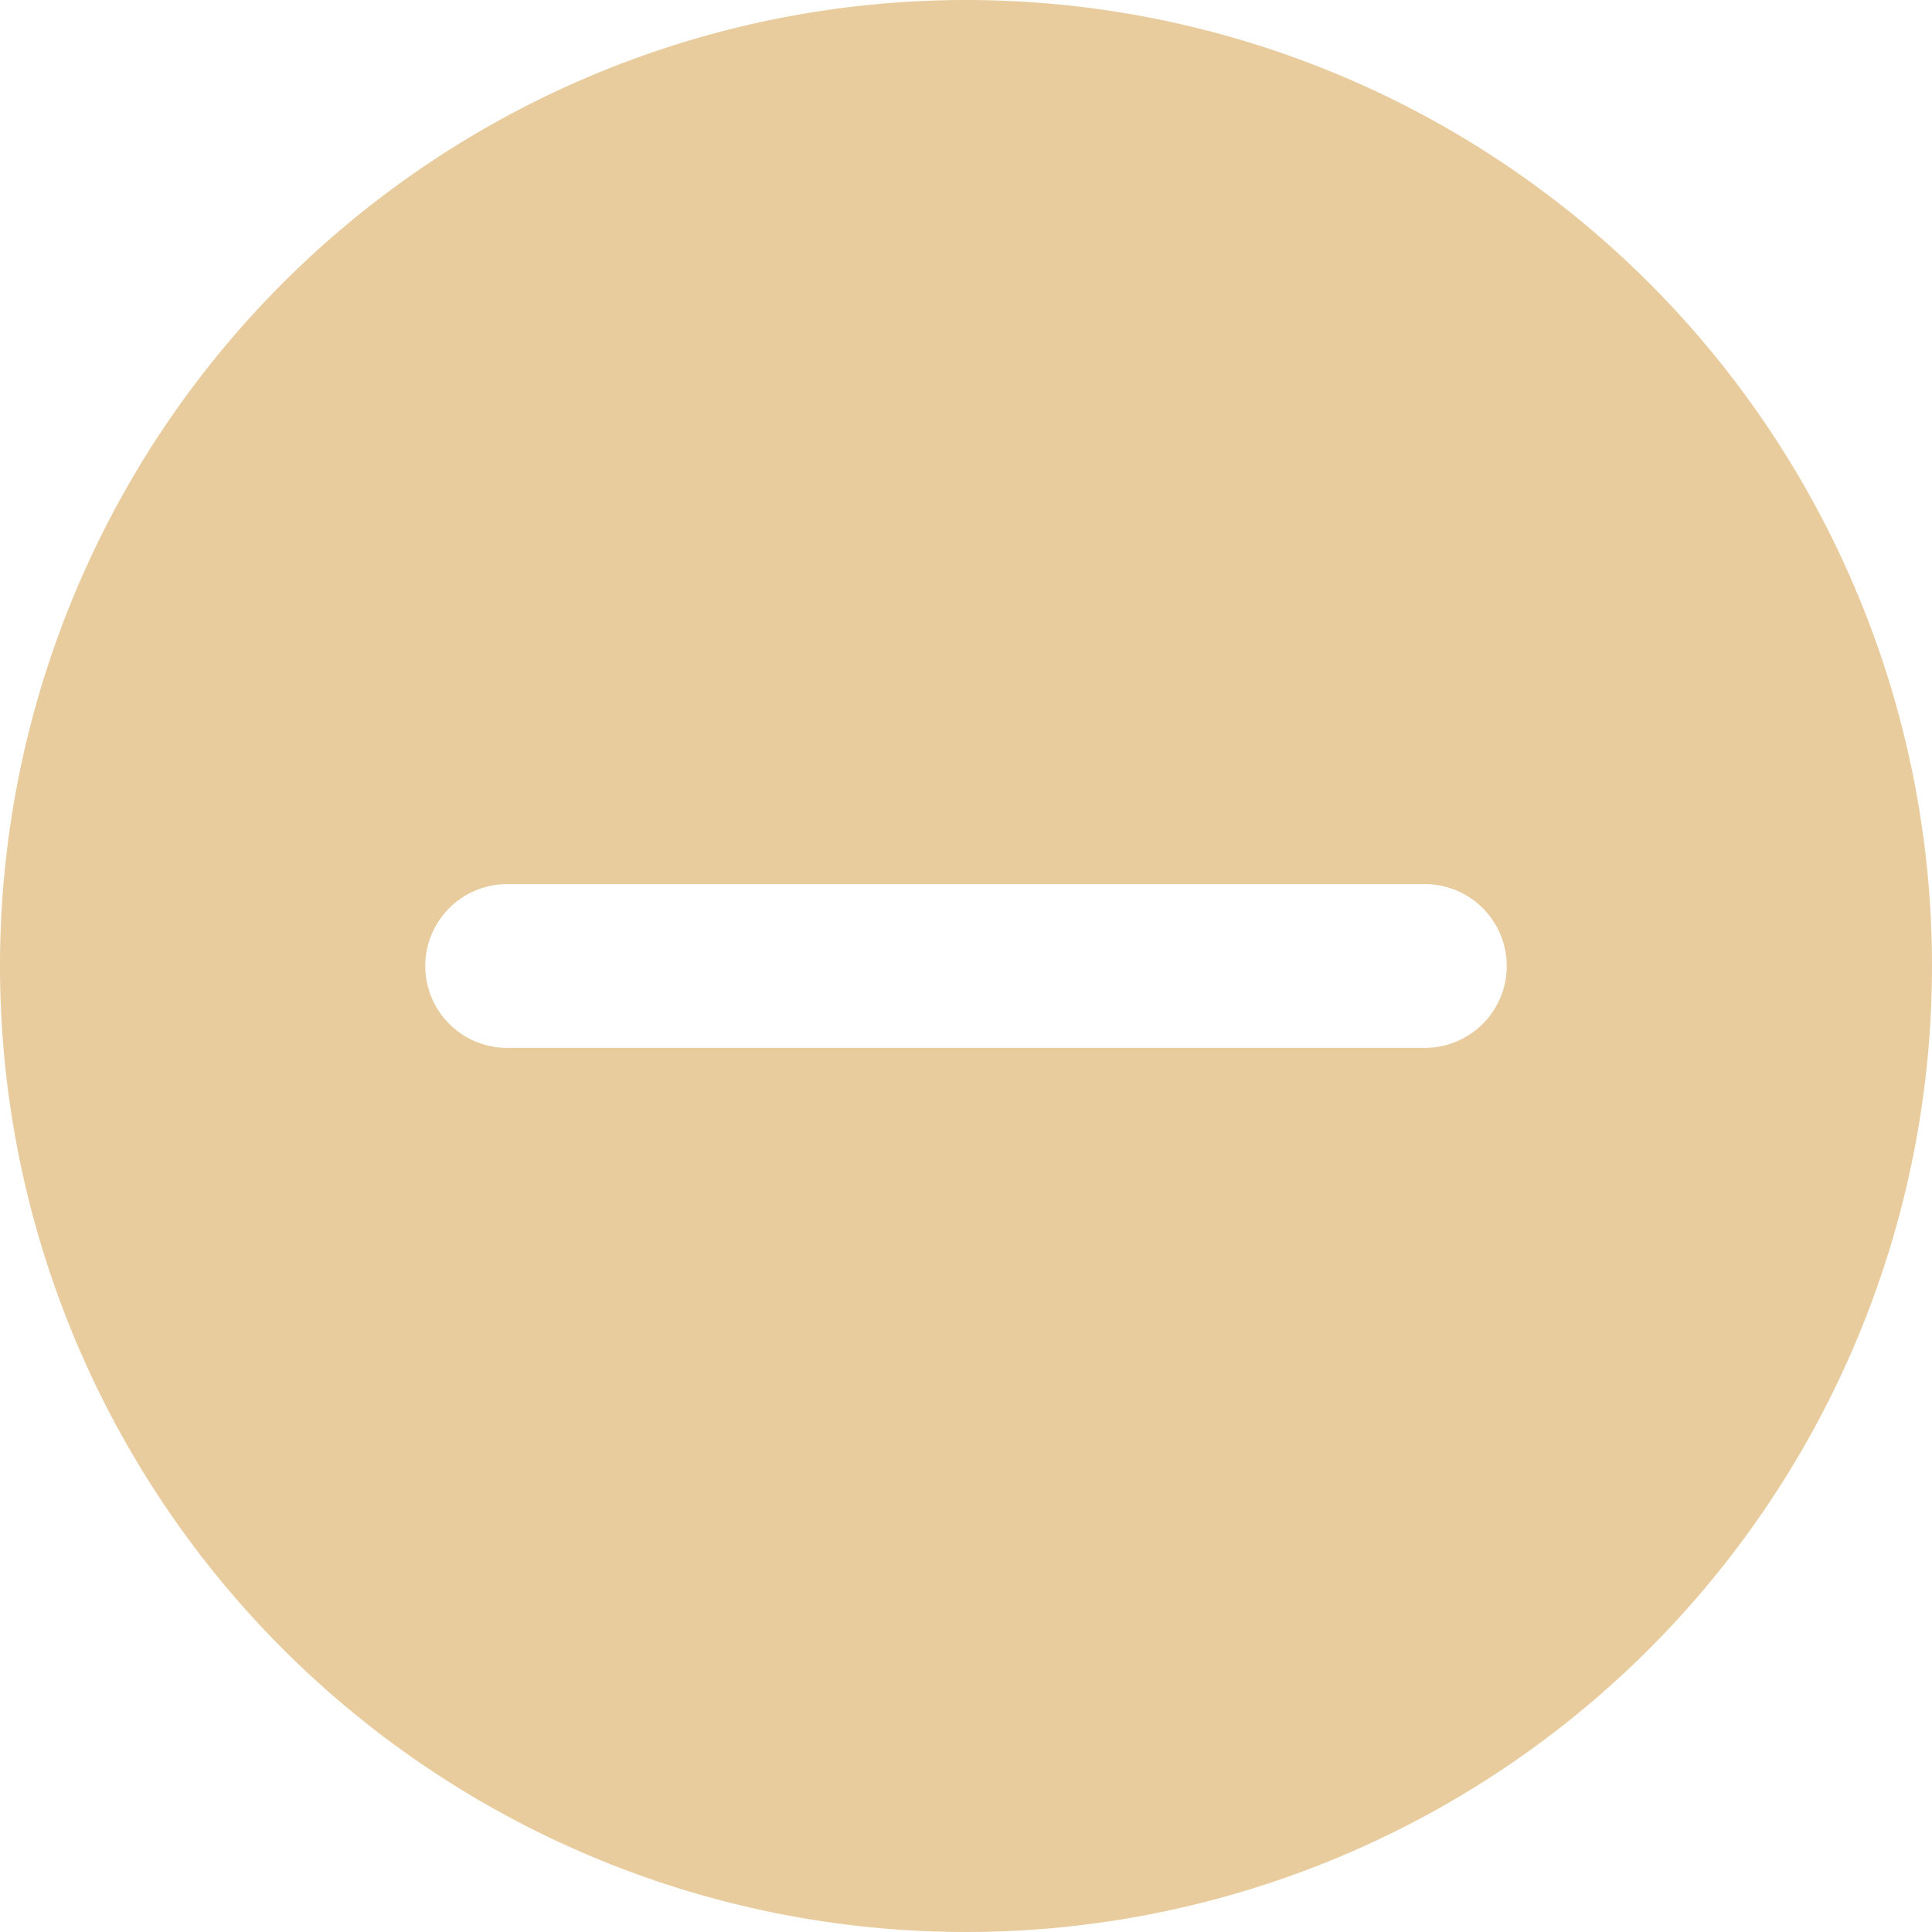 <svg id="Layer_2" data-name="Layer 2" xmlns="http://www.w3.org/2000/svg" width="16" height="16" viewBox="0 0 16 16">
  <g id="Layer_1" data-name="Layer 1">
    <g id="remove_circle" data-name="remove circle">
      <path id="Path_521" data-name="Path 521" d="M8,0a8,8,0,1,0,8,8A8,8,0,0,0,8,0Zm3.8,8.678H4.2a.678.678,0,0,1,0-1.356H11.8a.678.678,0,0,1,0,1.356Z" fill="#e9cc9e"/>
    </g>
  </g>
</svg>
